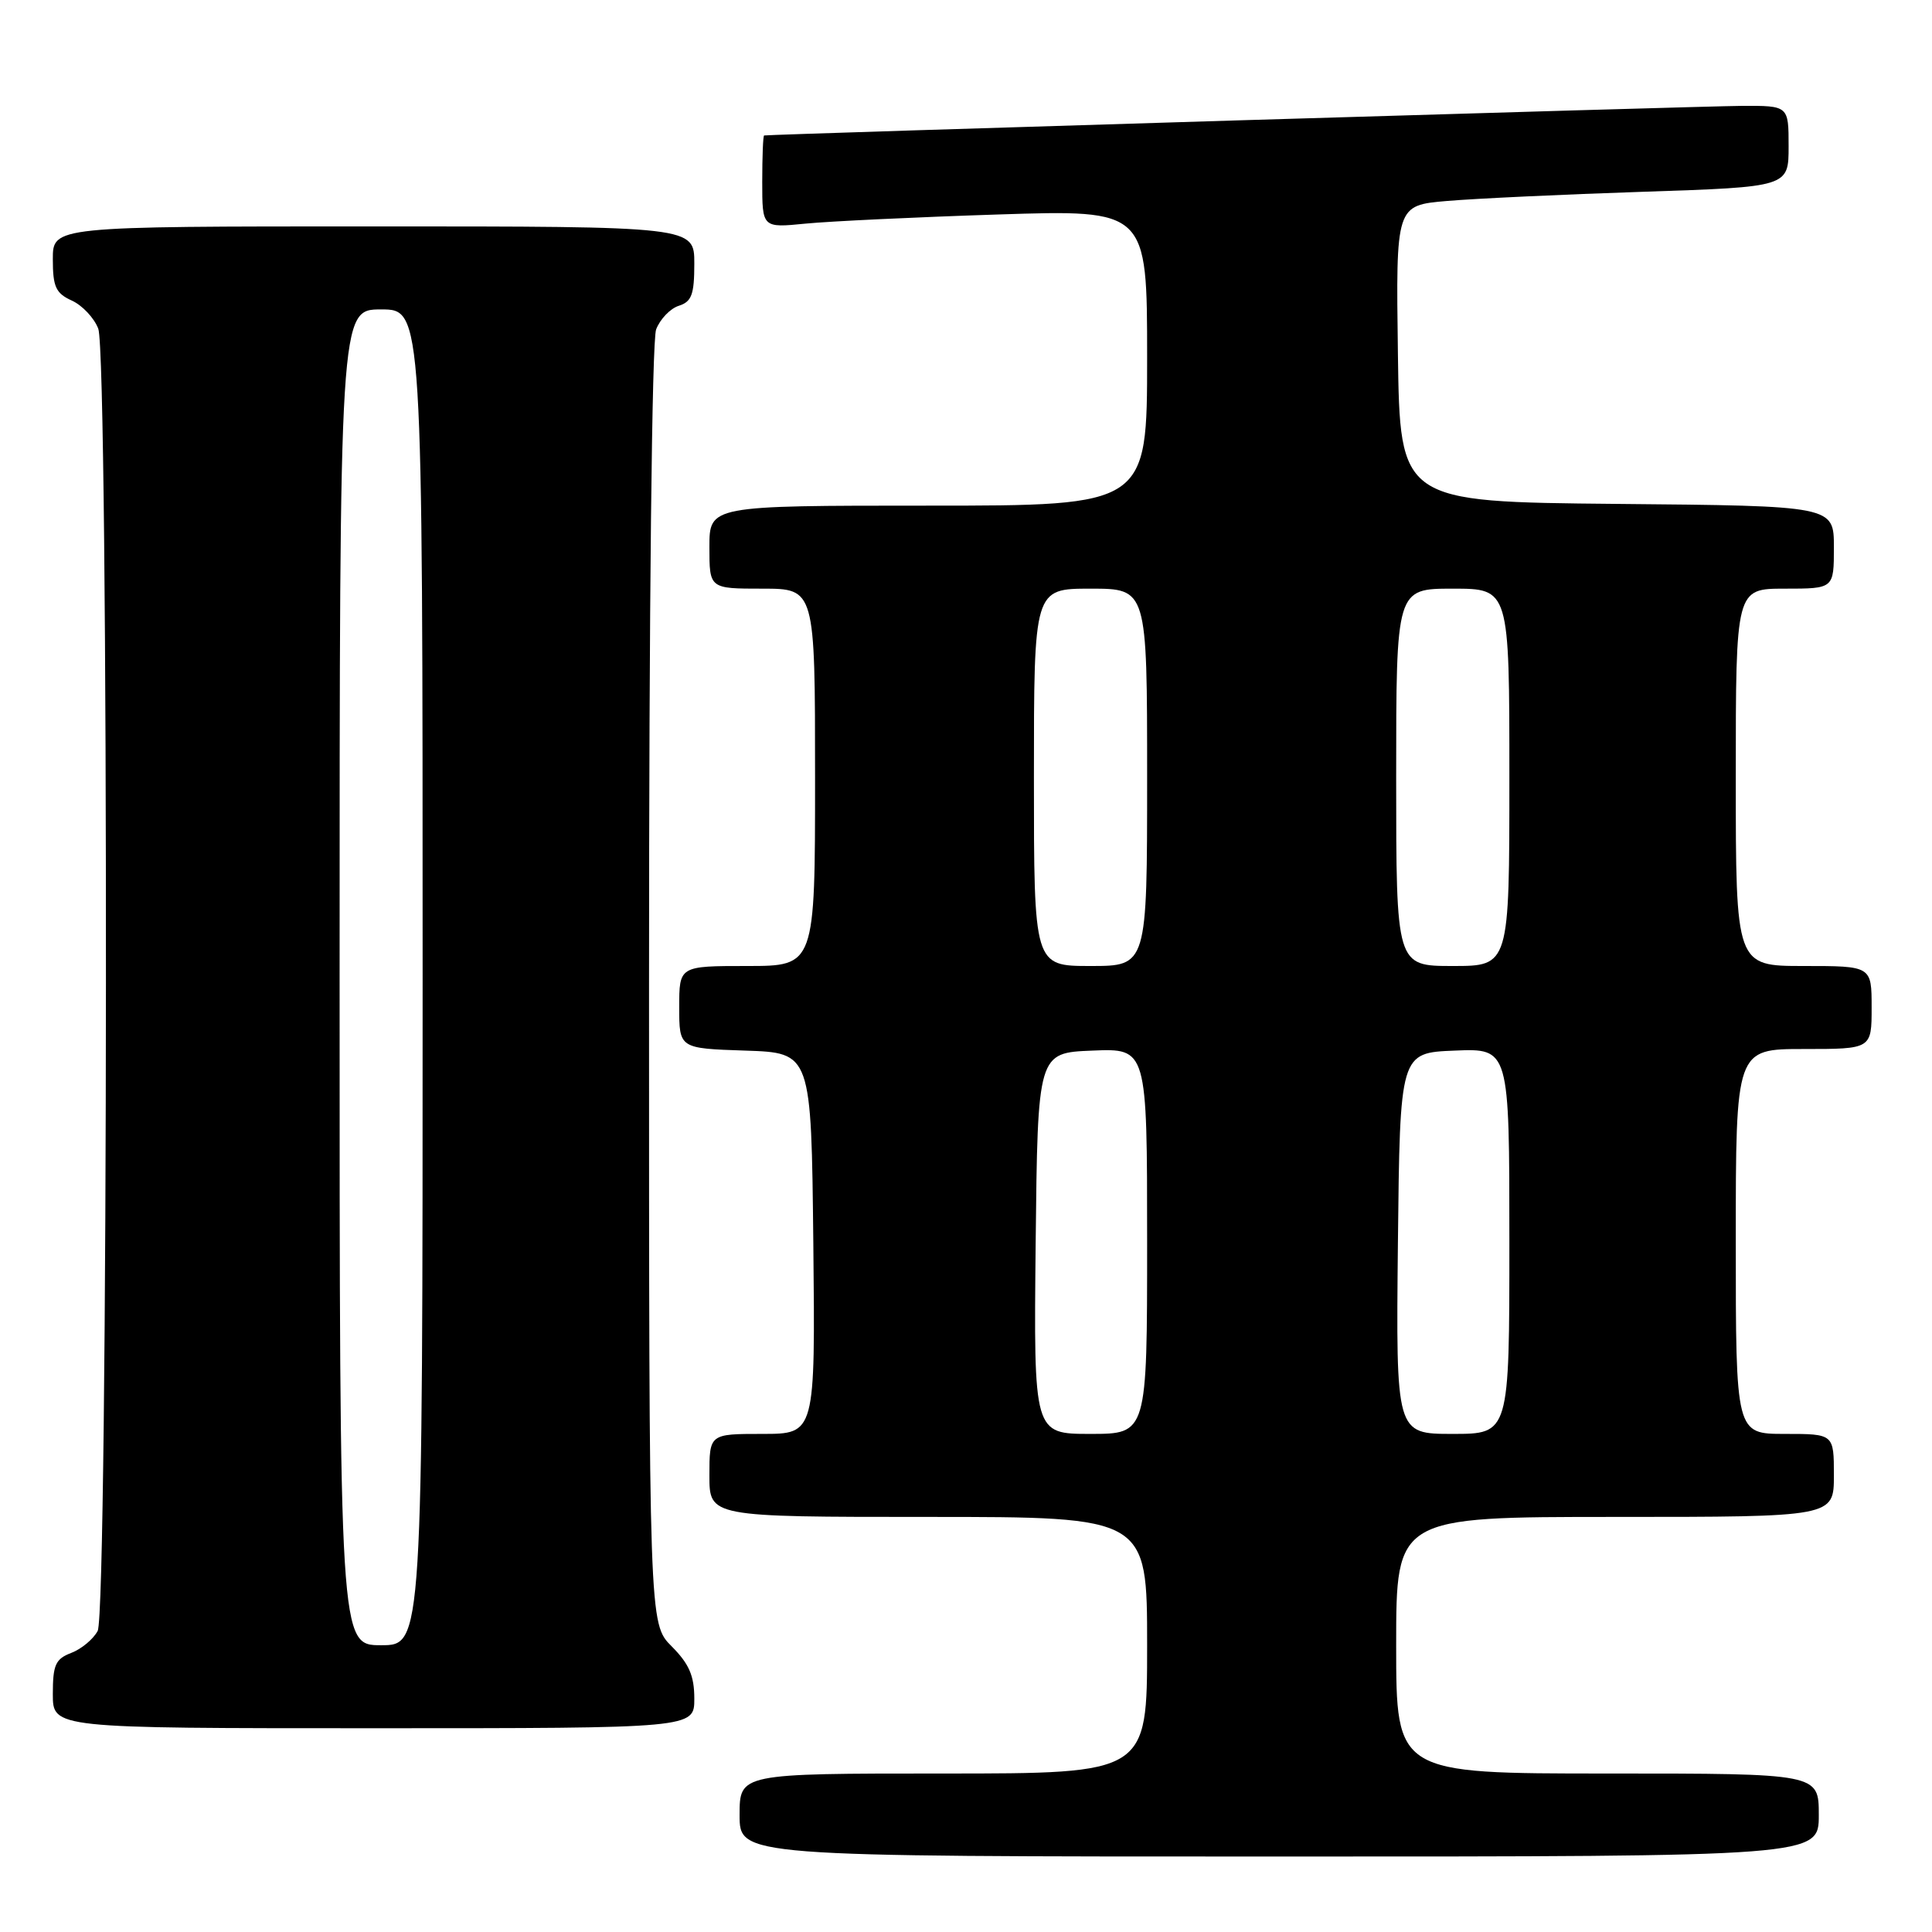 <?xml version="1.0" encoding="UTF-8" standalone="no"?>
<!DOCTYPE svg PUBLIC "-//W3C//DTD SVG 1.1//EN" "http://www.w3.org/Graphics/SVG/1.1/DTD/svg11.dtd" >
<svg xmlns="http://www.w3.org/2000/svg" xmlns:xlink="http://www.w3.org/1999/xlink" version="1.1" viewBox="0 0 256 256">
 <g >
 <path fill="currentColor"
d=" M 241.00 240.50 C 241.00 235.00 241.00 235.00 213.00 235.00 C 185.00 235.00 185.00 235.00 185.00 218.00 C 185.00 201.00 185.00 201.00 214.00 201.00 C 243.00 201.00 243.00 201.00 243.00 195.50 C 243.00 190.00 243.00 190.00 236.50 190.00 C 230.00 190.00 230.00 190.00 230.00 164.50 C 230.00 139.00 230.00 139.00 239.00 139.00 C 248.00 139.00 248.00 139.00 248.00 133.50 C 248.00 128.00 248.00 128.00 239.00 128.00 C 230.00 128.00 230.00 128.00 230.00 103.00 C 230.00 78.00 230.00 78.00 236.50 78.00 C 243.00 78.00 243.00 78.00 243.00 72.52 C 243.00 67.03 243.00 67.03 214.25 66.77 C 185.50 66.50 185.50 66.50 185.23 46.85 C 184.96 27.21 184.96 27.21 191.73 26.63 C 195.45 26.31 207.16 25.76 217.75 25.41 C 237.00 24.77 237.00 24.77 237.00 19.38 C 237.00 14.00 237.00 14.00 230.75 14.03 C 225.48 14.06 101.99 17.79 101.25 17.95 C 101.11 17.98 101.00 20.74 101.00 24.10 C 101.00 30.20 101.00 30.20 106.75 29.63 C 109.91 29.32 121.39 28.77 132.25 28.42 C 152.00 27.78 152.00 27.78 152.00 47.39 C 152.00 67.00 152.00 67.00 123.00 67.00 C 94.00 67.00 94.00 67.00 94.00 72.50 C 94.00 78.00 94.00 78.00 101.00 78.00 C 108.00 78.00 108.00 78.00 108.00 103.00 C 108.00 128.00 108.00 128.00 99.00 128.00 C 90.00 128.00 90.00 128.00 90.00 133.46 C 90.00 138.92 90.00 138.92 98.75 139.21 C 107.50 139.50 107.50 139.50 107.77 164.75 C 108.03 190.00 108.03 190.00 101.02 190.00 C 94.00 190.00 94.00 190.00 94.00 195.50 C 94.00 201.00 94.00 201.00 123.00 201.00 C 152.00 201.00 152.00 201.00 152.00 218.00 C 152.00 235.00 152.00 235.00 125.00 235.00 C 98.00 235.00 98.00 235.00 98.00 240.50 C 98.00 246.00 98.00 246.00 169.50 246.00 C 241.00 246.00 241.00 246.00 241.00 240.50 Z  M 92.00 225.08 C 92.00 222.05 91.31 220.47 89.00 218.15 C 86.00 215.15 86.00 215.15 86.00 130.64 C 86.00 80.14 86.38 45.13 86.94 43.65 C 87.46 42.29 88.81 40.88 89.94 40.52 C 91.65 39.98 92.00 39.03 92.00 34.93 C 92.00 30.00 92.00 30.00 49.50 30.00 C 7.00 30.00 7.00 30.00 7.00 34.34 C 7.00 38.01 7.39 38.86 9.52 39.83 C 10.91 40.46 12.48 42.14 13.02 43.55 C 14.43 47.25 14.35 213.48 12.94 216.11 C 12.36 217.20 10.78 218.51 9.44 219.02 C 7.35 219.82 7.00 220.60 7.00 224.48 C 7.00 229.00 7.00 229.00 49.50 229.00 C 92.00 229.00 92.00 229.00 92.00 225.08 Z  M 137.23 164.75 C 137.50 139.50 137.50 139.50 144.75 139.21 C 152.00 138.91 152.00 138.91 152.00 164.46 C 152.00 190.00 152.00 190.00 144.48 190.00 C 136.97 190.00 136.97 190.00 137.23 164.75 Z  M 185.23 164.75 C 185.50 139.50 185.50 139.50 192.75 139.21 C 200.00 138.91 200.00 138.91 200.00 164.46 C 200.00 190.00 200.00 190.00 192.48 190.00 C 184.97 190.00 184.97 190.00 185.23 164.75 Z  M 137.00 103.00 C 137.00 78.00 137.00 78.00 144.50 78.00 C 152.00 78.00 152.00 78.00 152.00 103.00 C 152.00 128.00 152.00 128.00 144.50 128.00 C 137.00 128.00 137.00 128.00 137.00 103.00 Z  M 185.00 103.00 C 185.00 78.00 185.00 78.00 192.50 78.00 C 200.00 78.00 200.00 78.00 200.00 103.00 C 200.00 128.00 200.00 128.00 192.50 128.00 C 185.00 128.00 185.00 128.00 185.00 103.00 Z  M 45.00 129.50 C 45.00 41.00 45.00 41.00 50.50 41.00 C 56.00 41.00 56.00 41.00 56.00 129.50 C 56.00 218.00 56.00 218.00 50.50 218.00 C 45.00 218.00 45.00 218.00 45.00 129.50 Z "/>
</g>
</svg>